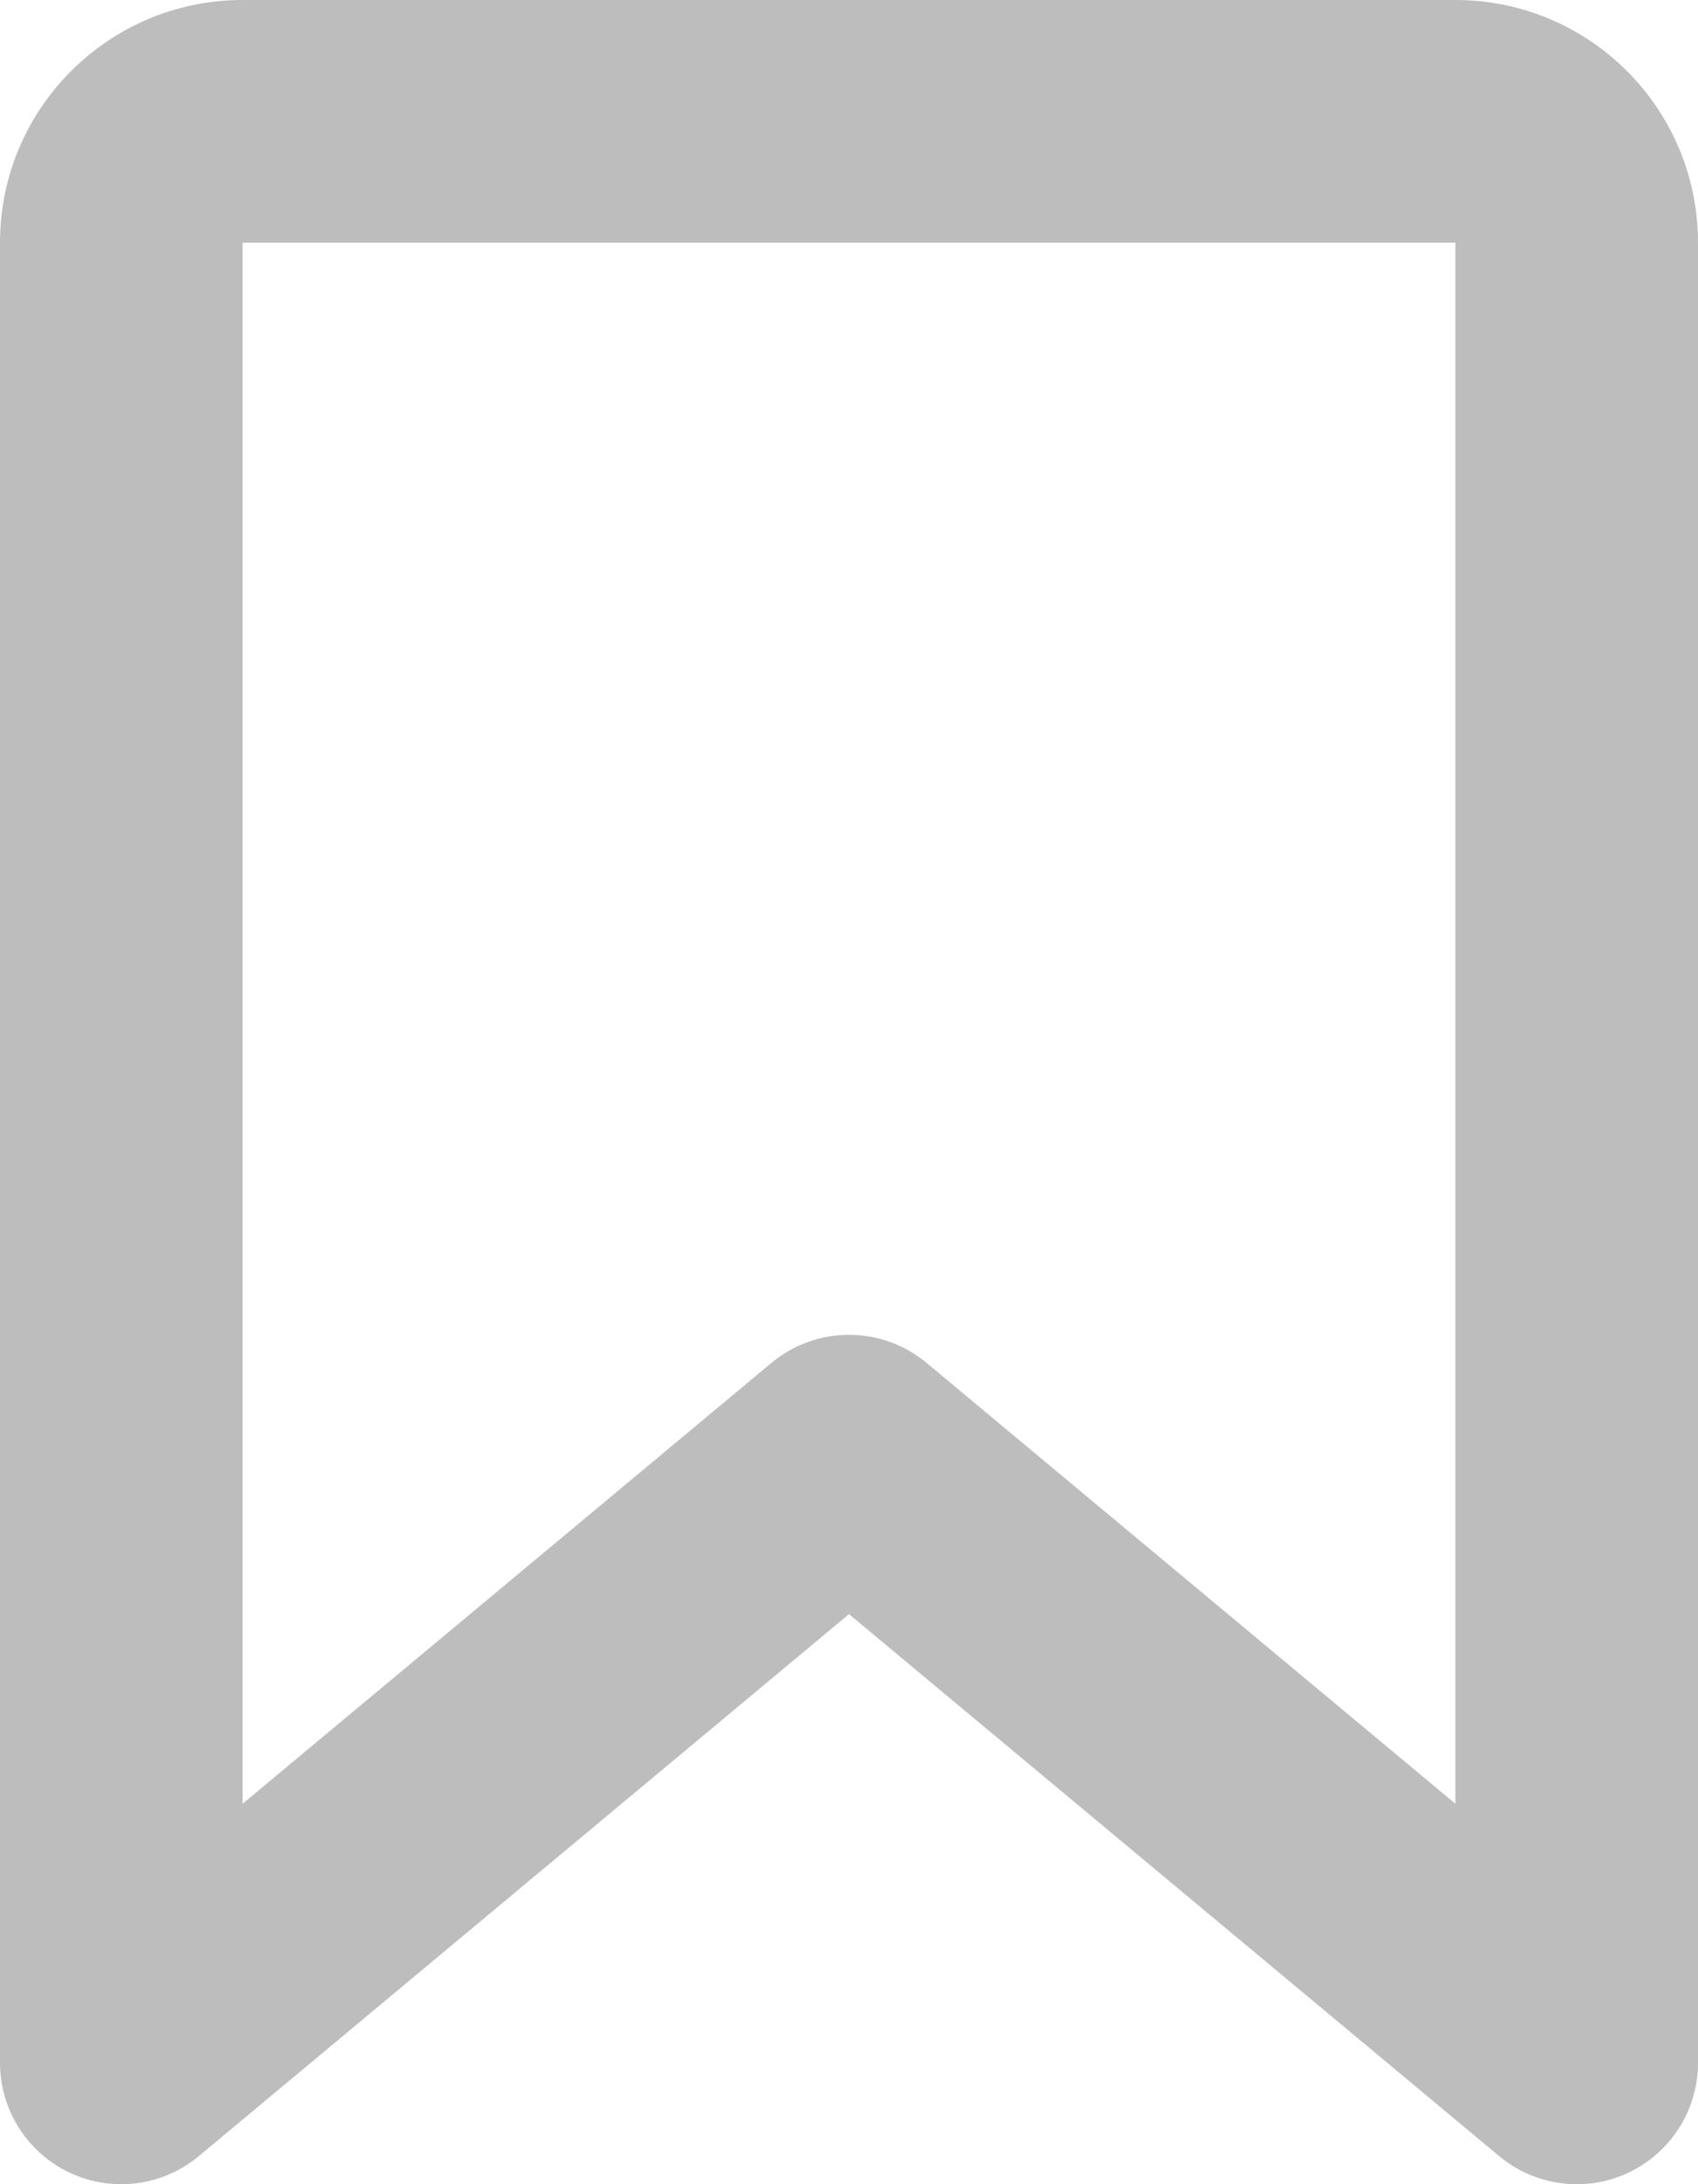 <svg width="14" height="18" viewBox="0 0 14 18" fill="none" xmlns="http://www.w3.org/2000/svg">
<path fill-rule="evenodd" clip-rule="evenodd" d="M0 2C0 0.895 0.896 0 2 0H12C13.105 0 14 0.895 14 2V17C14 17.388 13.776 17.741 13.424 17.906C13.073 18.07 12.658 18.017 12.36 17.768L7 13.302L1.64 17.768C1.342 18.017 0.927 18.07 0.576 17.906C0.225 17.741 0 17.388 0 17V2ZM12 2H2V14.865L6.36 11.232C6.731 10.923 7.269 10.923 7.64 11.232L12 14.865V2Z" fill="#BDBDBD"/>
</svg>
